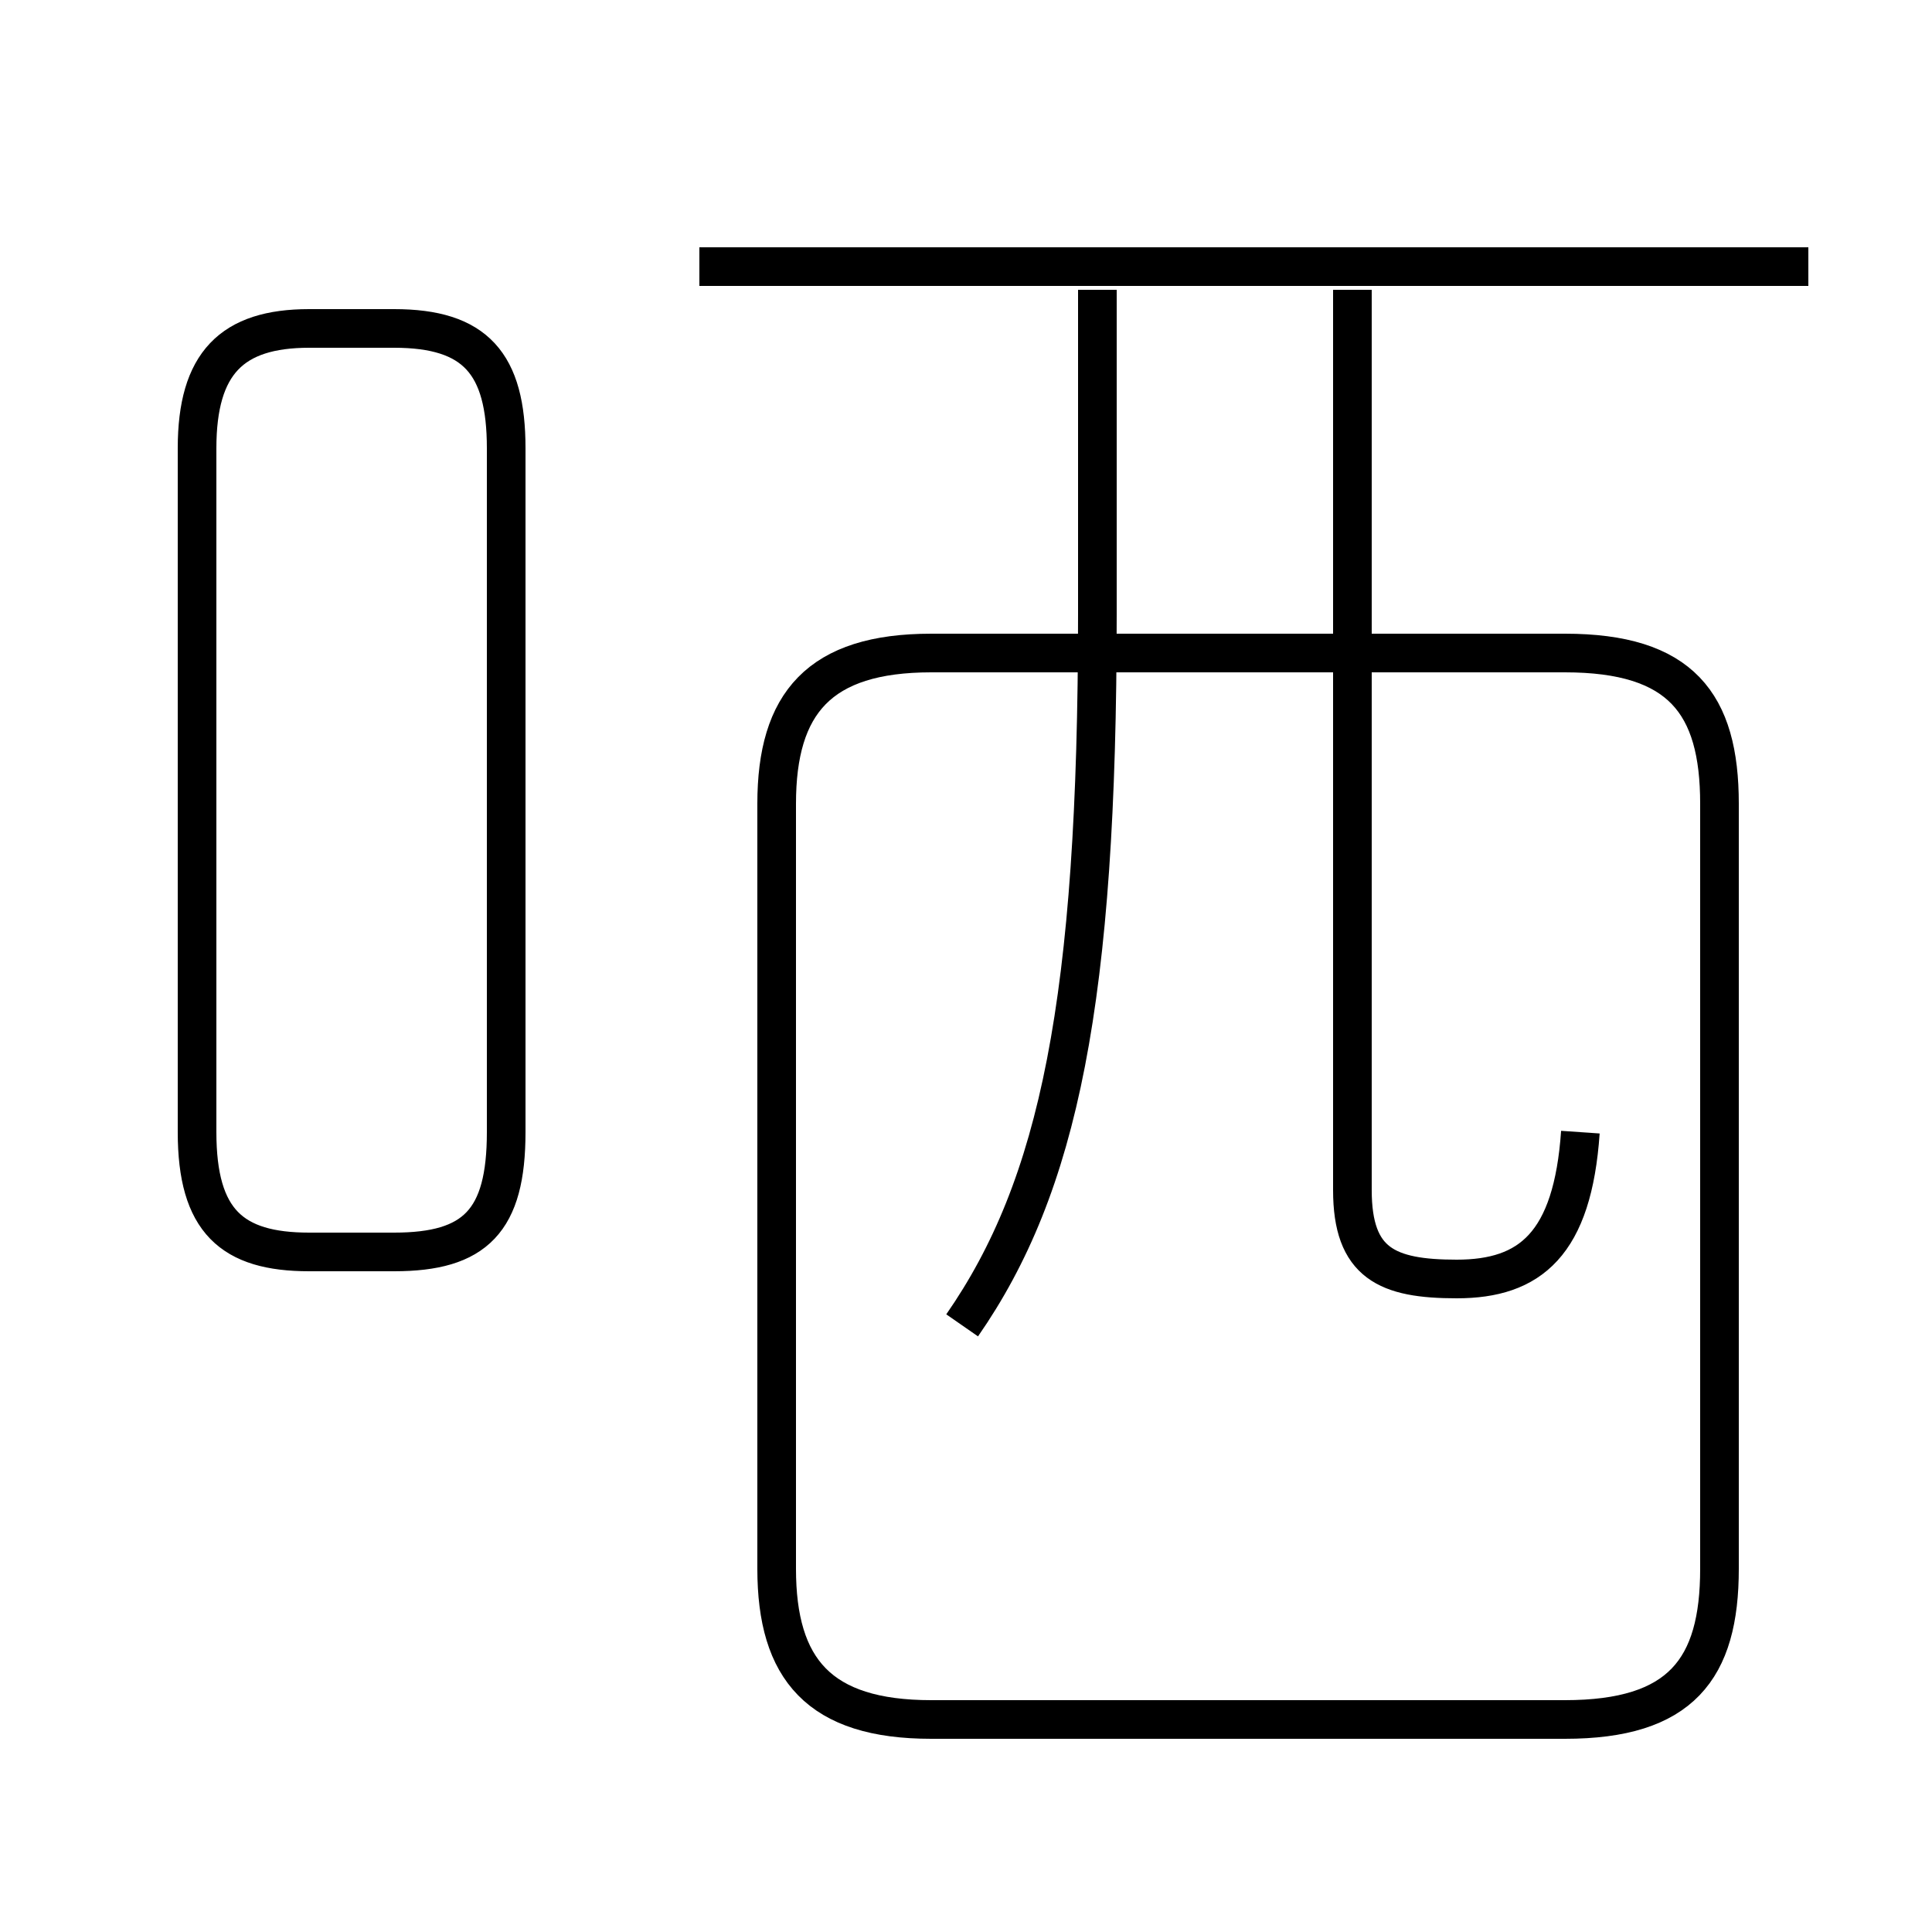 <?xml version='1.0' encoding='utf8'?>
<svg viewBox="0.0 -6.0 50.0 50.0" version="1.1" xmlns="http://www.w3.org/2000/svg">
<rect x="0.0" y="-6.0" width="50.0" height="50.0" fill="#808080" stroke="none"/>
<rect x="-1000" y="-1000" width="2000" height="2000" stroke="white" fill="white"/>
<g style="fill:white;stroke:#000000;  stroke-width:1">
<path d="M 46.8 -37.1 L 18.1 -37.1 M 24.1 0.5 L 40.5 0.5 C 43.5 0.5 44.5 -0.8 44.5 -3.4 L 44.5 -23.2 C 44.5 -25.8 43.5 -27.1 40.5 -27.1 L 24.1 -27.1 C 21.2 -27.1 20.1 -25.8 20.1 -23.2 L 20.1 -3.4 C 20.1 -0.8 21.2 0.5 24.1 0.5 Z M 8.0 -11.6 L 10.2 -11.6 C 12.3 -11.6 13.1 -12.4 13.1 -14.7 L 13.1 -32.4 C 13.1 -34.6 12.3 -35.5 10.2 -35.5 L 8.0 -35.5 C 6.0 -35.5 5.1 -34.6 5.1 -32.4 L 5.1 -14.7 C 5.1 -12.4 6.0 -11.6 8.0 -11.6 Z M 24.9 -9.7 C 27.4 -13.3 28.4 -18.1 28.4 -28.1 L 28.4 -36.5 M 40.9 -14.7 C 40.7 -11.8 39.6 -10.9 37.7 -10.9 C 35.9 -10.9 35.0 -11.3 35.0 -13.2 L 35.0 -36.5" transform="translate(0.0, 38.0)" />
</g>
</svg>